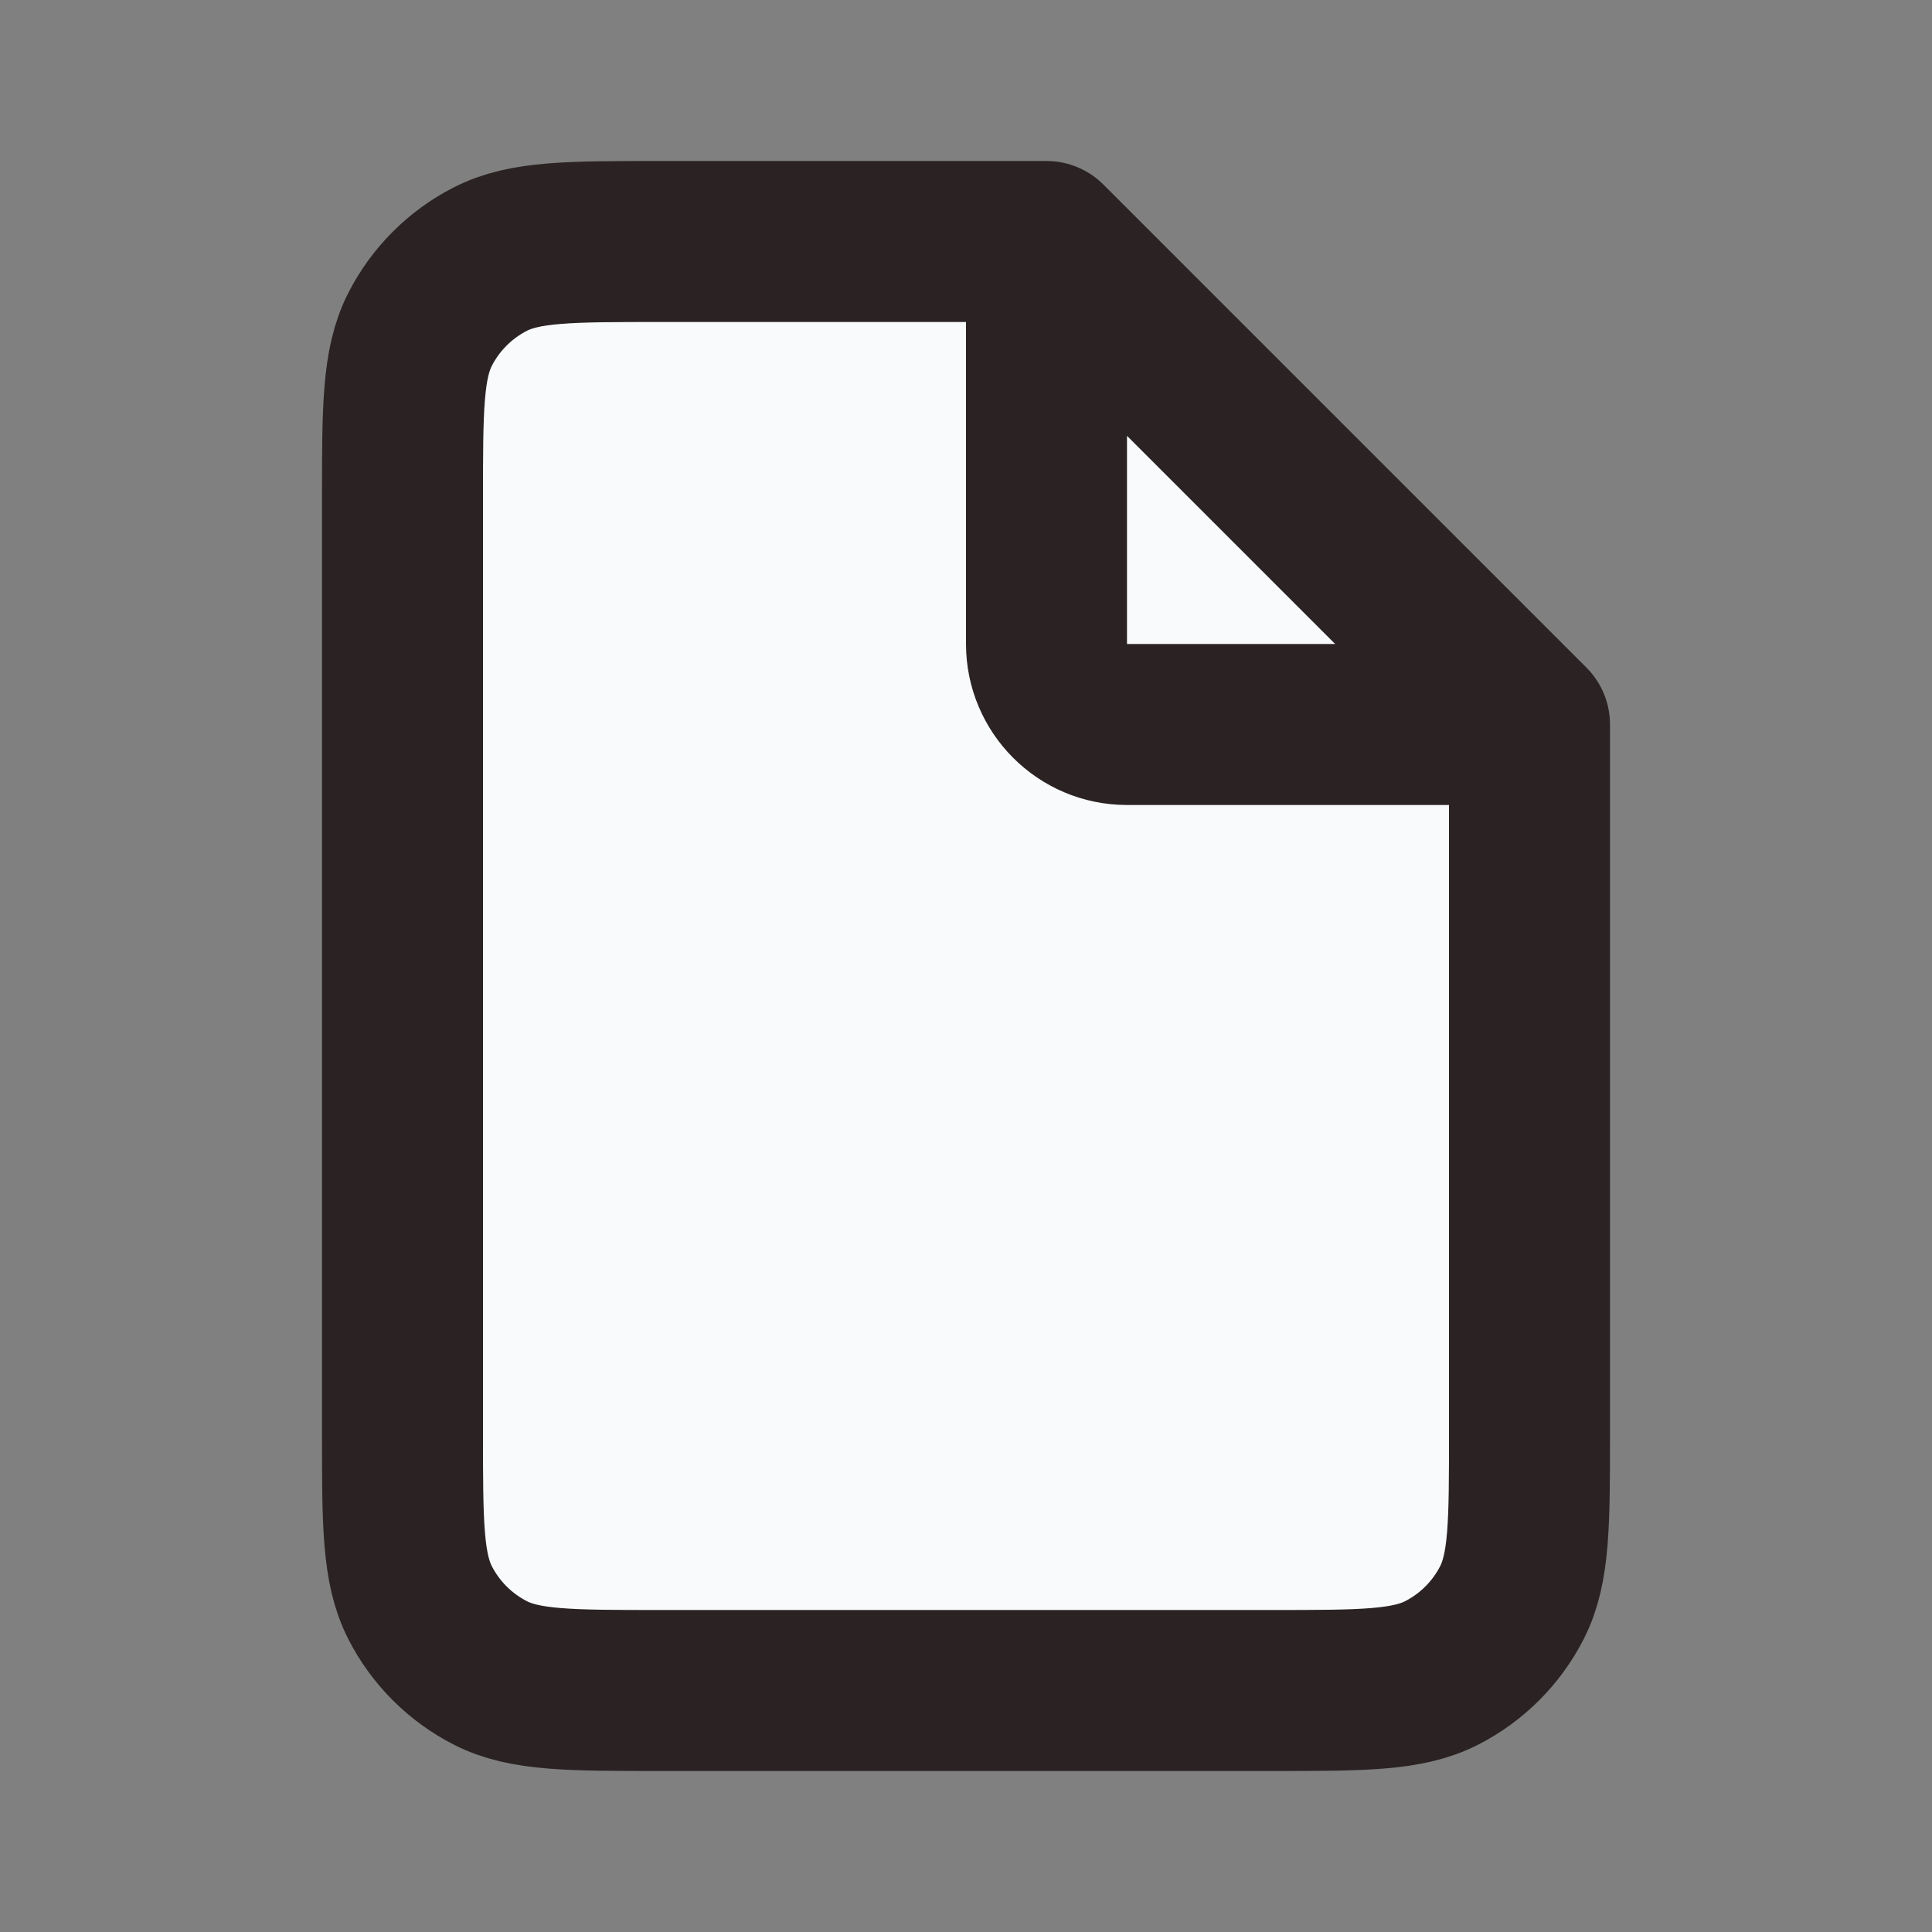 <svg viewBox="0 0 24 24" fill="#f8fafc" xmlns="http://www.w3.org/2000/svg" className="w-full">
    <rect x="0" y="0" width="24" height="24" fill="#808080" stroke="none"/>
    <g id="SVGRepo_iconCarrier">
        <path
            d="M19 9V17.8C19 18.92 19 19.48 18.782 19.908C18.59 20.284 18.284 20.59 17.908 20.782C17.48 21 16.92 21 15.8 21H8.2C7.08 21 6.52 21 6.092 20.782C5.716 20.59 5.41 20.284 5.218 19.908C5 19.48 5 18.92 5 17.8V6.2C5 5.08 5 4.52 5.218 4.092C5.41 3.716 5.716 3.41 6.092 3.218C6.52 3 7.08 3 8.2 3H13M19 9L13 3M19 9H14C13.448 9 13 8.552 13 8V3"
            stroke="#2b2323" stroke-width="2" stroke-linecap="round" stroke-linejoin="round"></path>
    </g>
</svg>